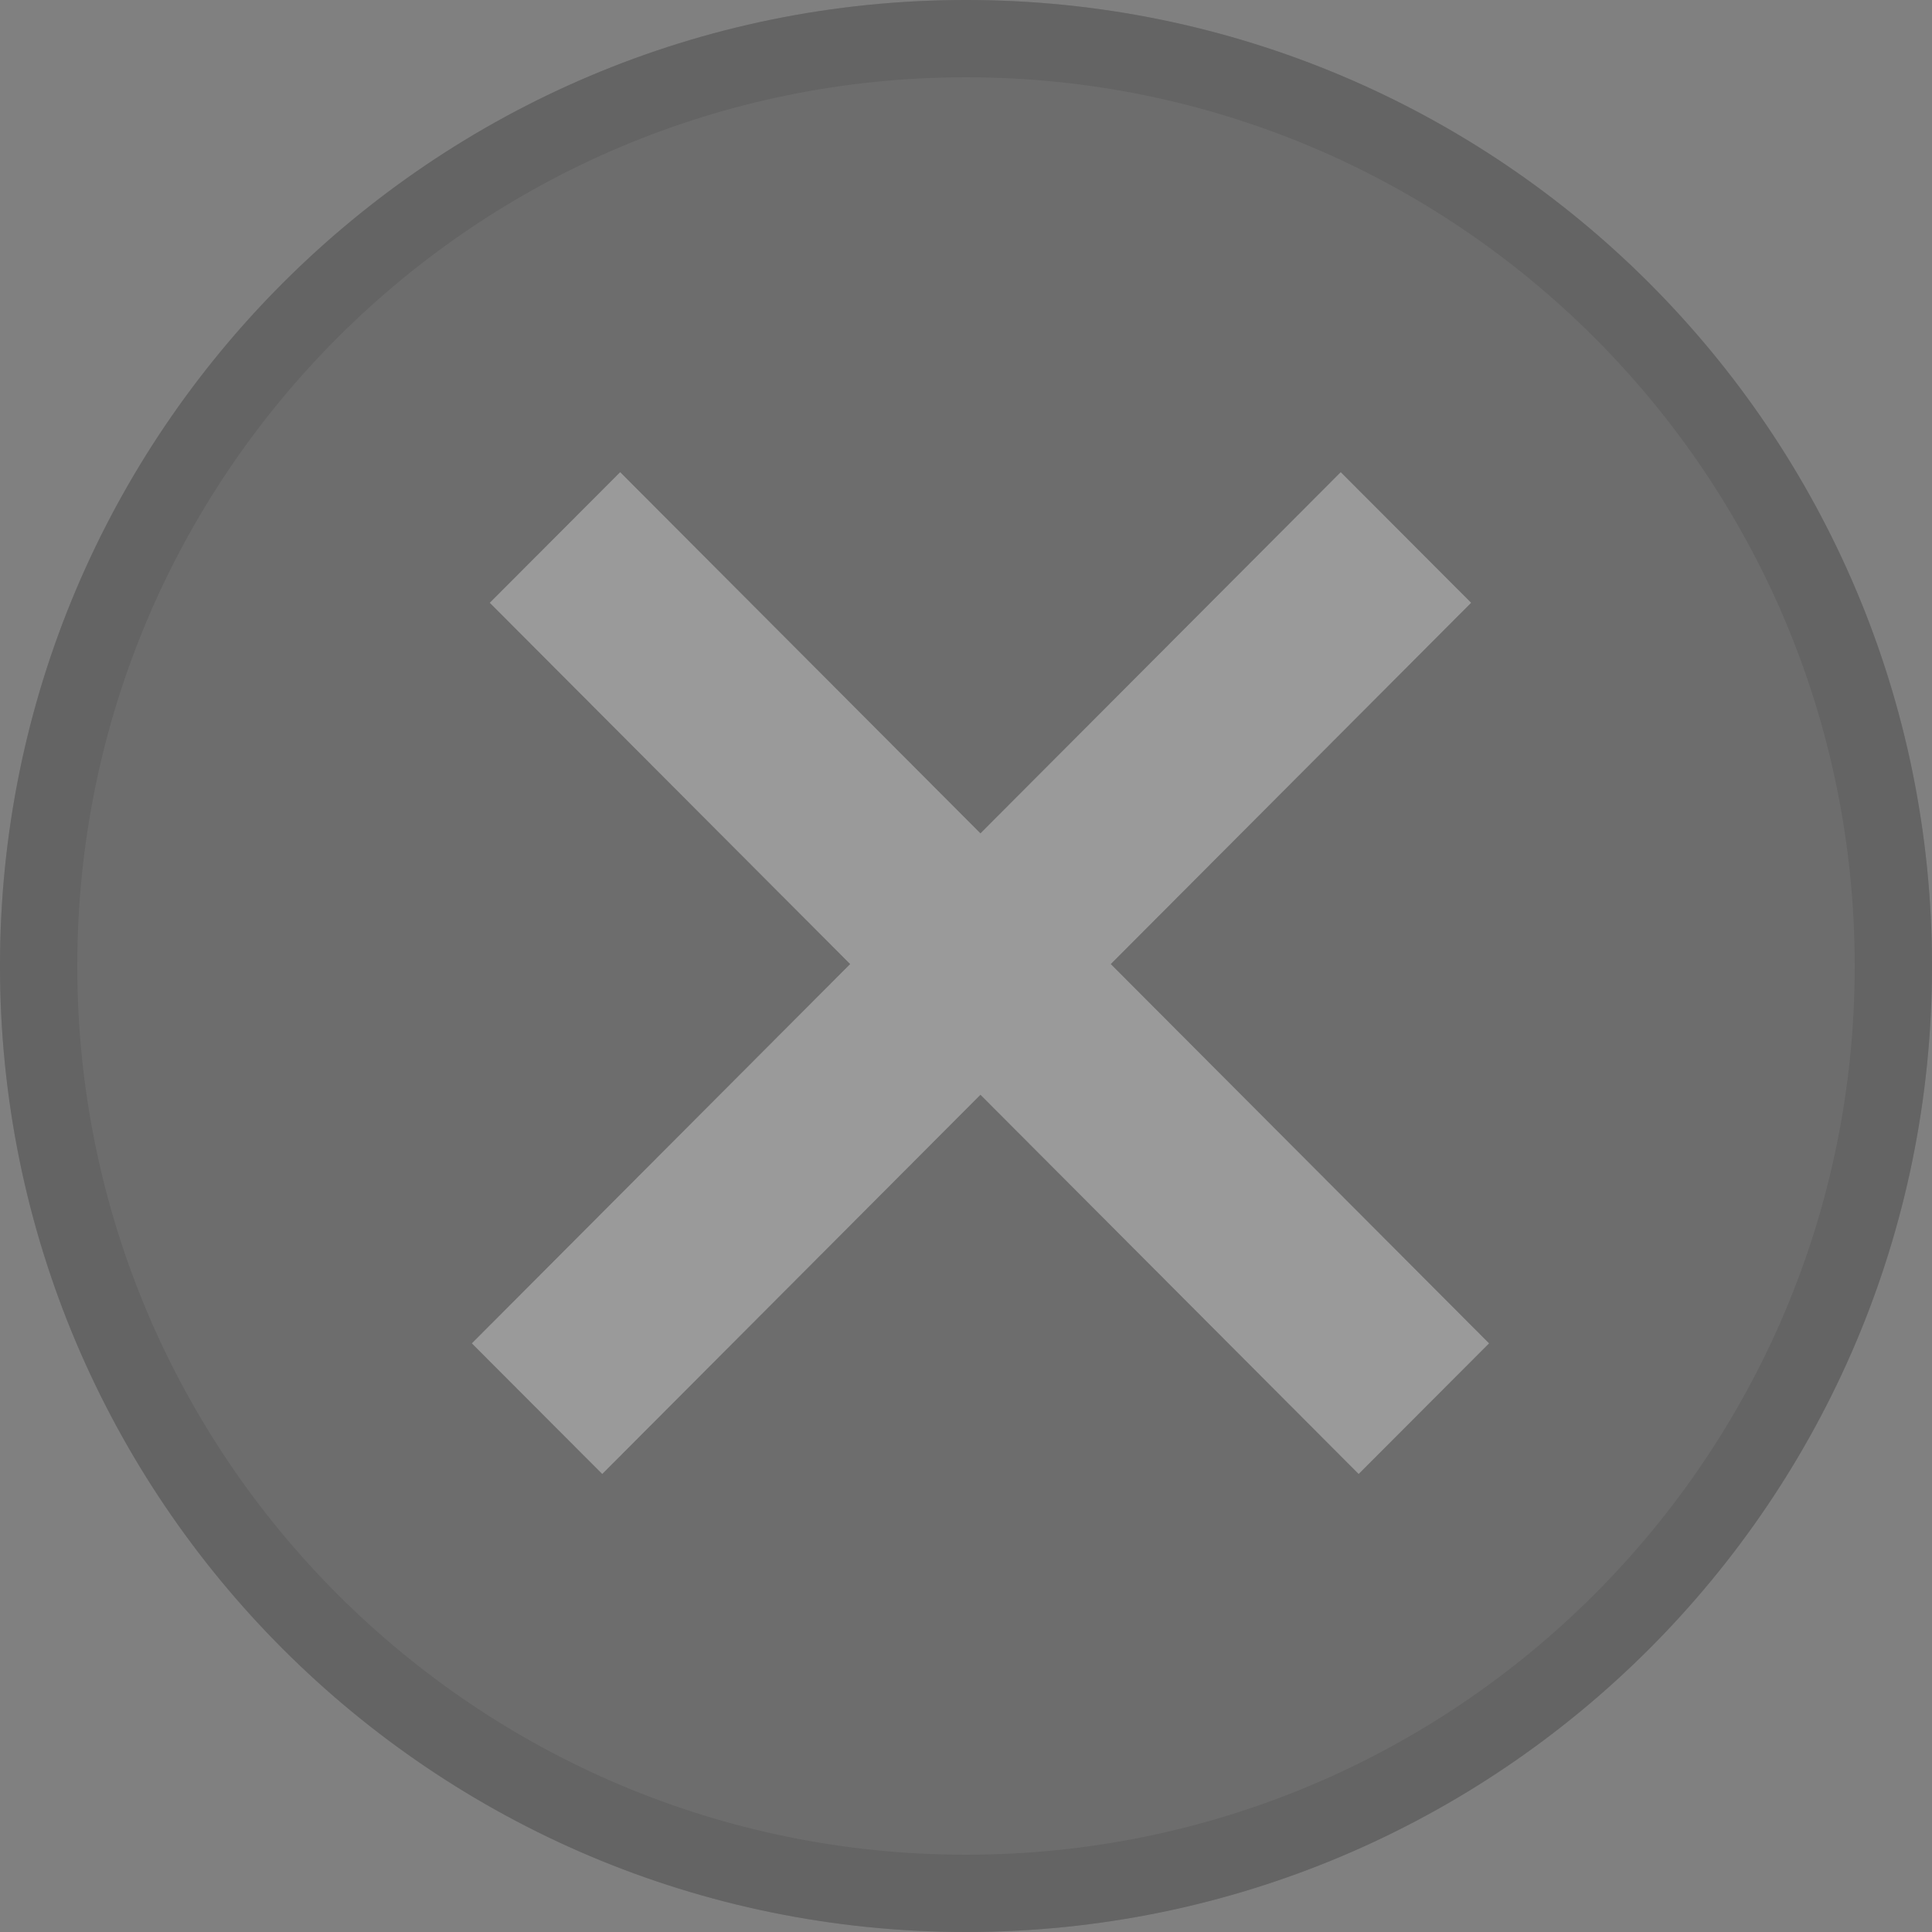 <svg width="25" height="25" viewBox="0 0 25 25" fill="none" xmlns="http://www.w3.org/2000/svg">
<rect x="0" y="0" width="25" height="25" fill="#808080" stroke="none"/>
<g opacity="0.529">
<g opacity="0.529">
<path opacity="0.529" d="M12.5 25C19.404 25 25 19.404 25 12.5C25 5.596 19.404 0 12.5 0C5.596 0 0 5.596 0 12.5C0 19.404 5.596 25 12.5 25Z" fill="black"/>
<path opacity="0.529" d="M12.5 24.5C19.127 24.5 24.5 19.127 24.5 12.5C24.5 5.873 19.127 0.5 12.5 0.5C5.873 0.5 0.5 5.873 0.5 12.5C0.5 19.127 5.873 24.5 12.5 24.5Z" stroke="black"/>
</g>
<path opacity="0.529" d="M12.687 14.166L7.793 19.073L6.106 17.383L11.001 12.475L6.338 7.8L8.025 6.11L12.687 10.784L17.349 6.11L19.036 7.8L14.373 12.475L19.268 17.383L17.581 19.073L12.687 14.166Z" fill="white"/>
</g>
</svg>
